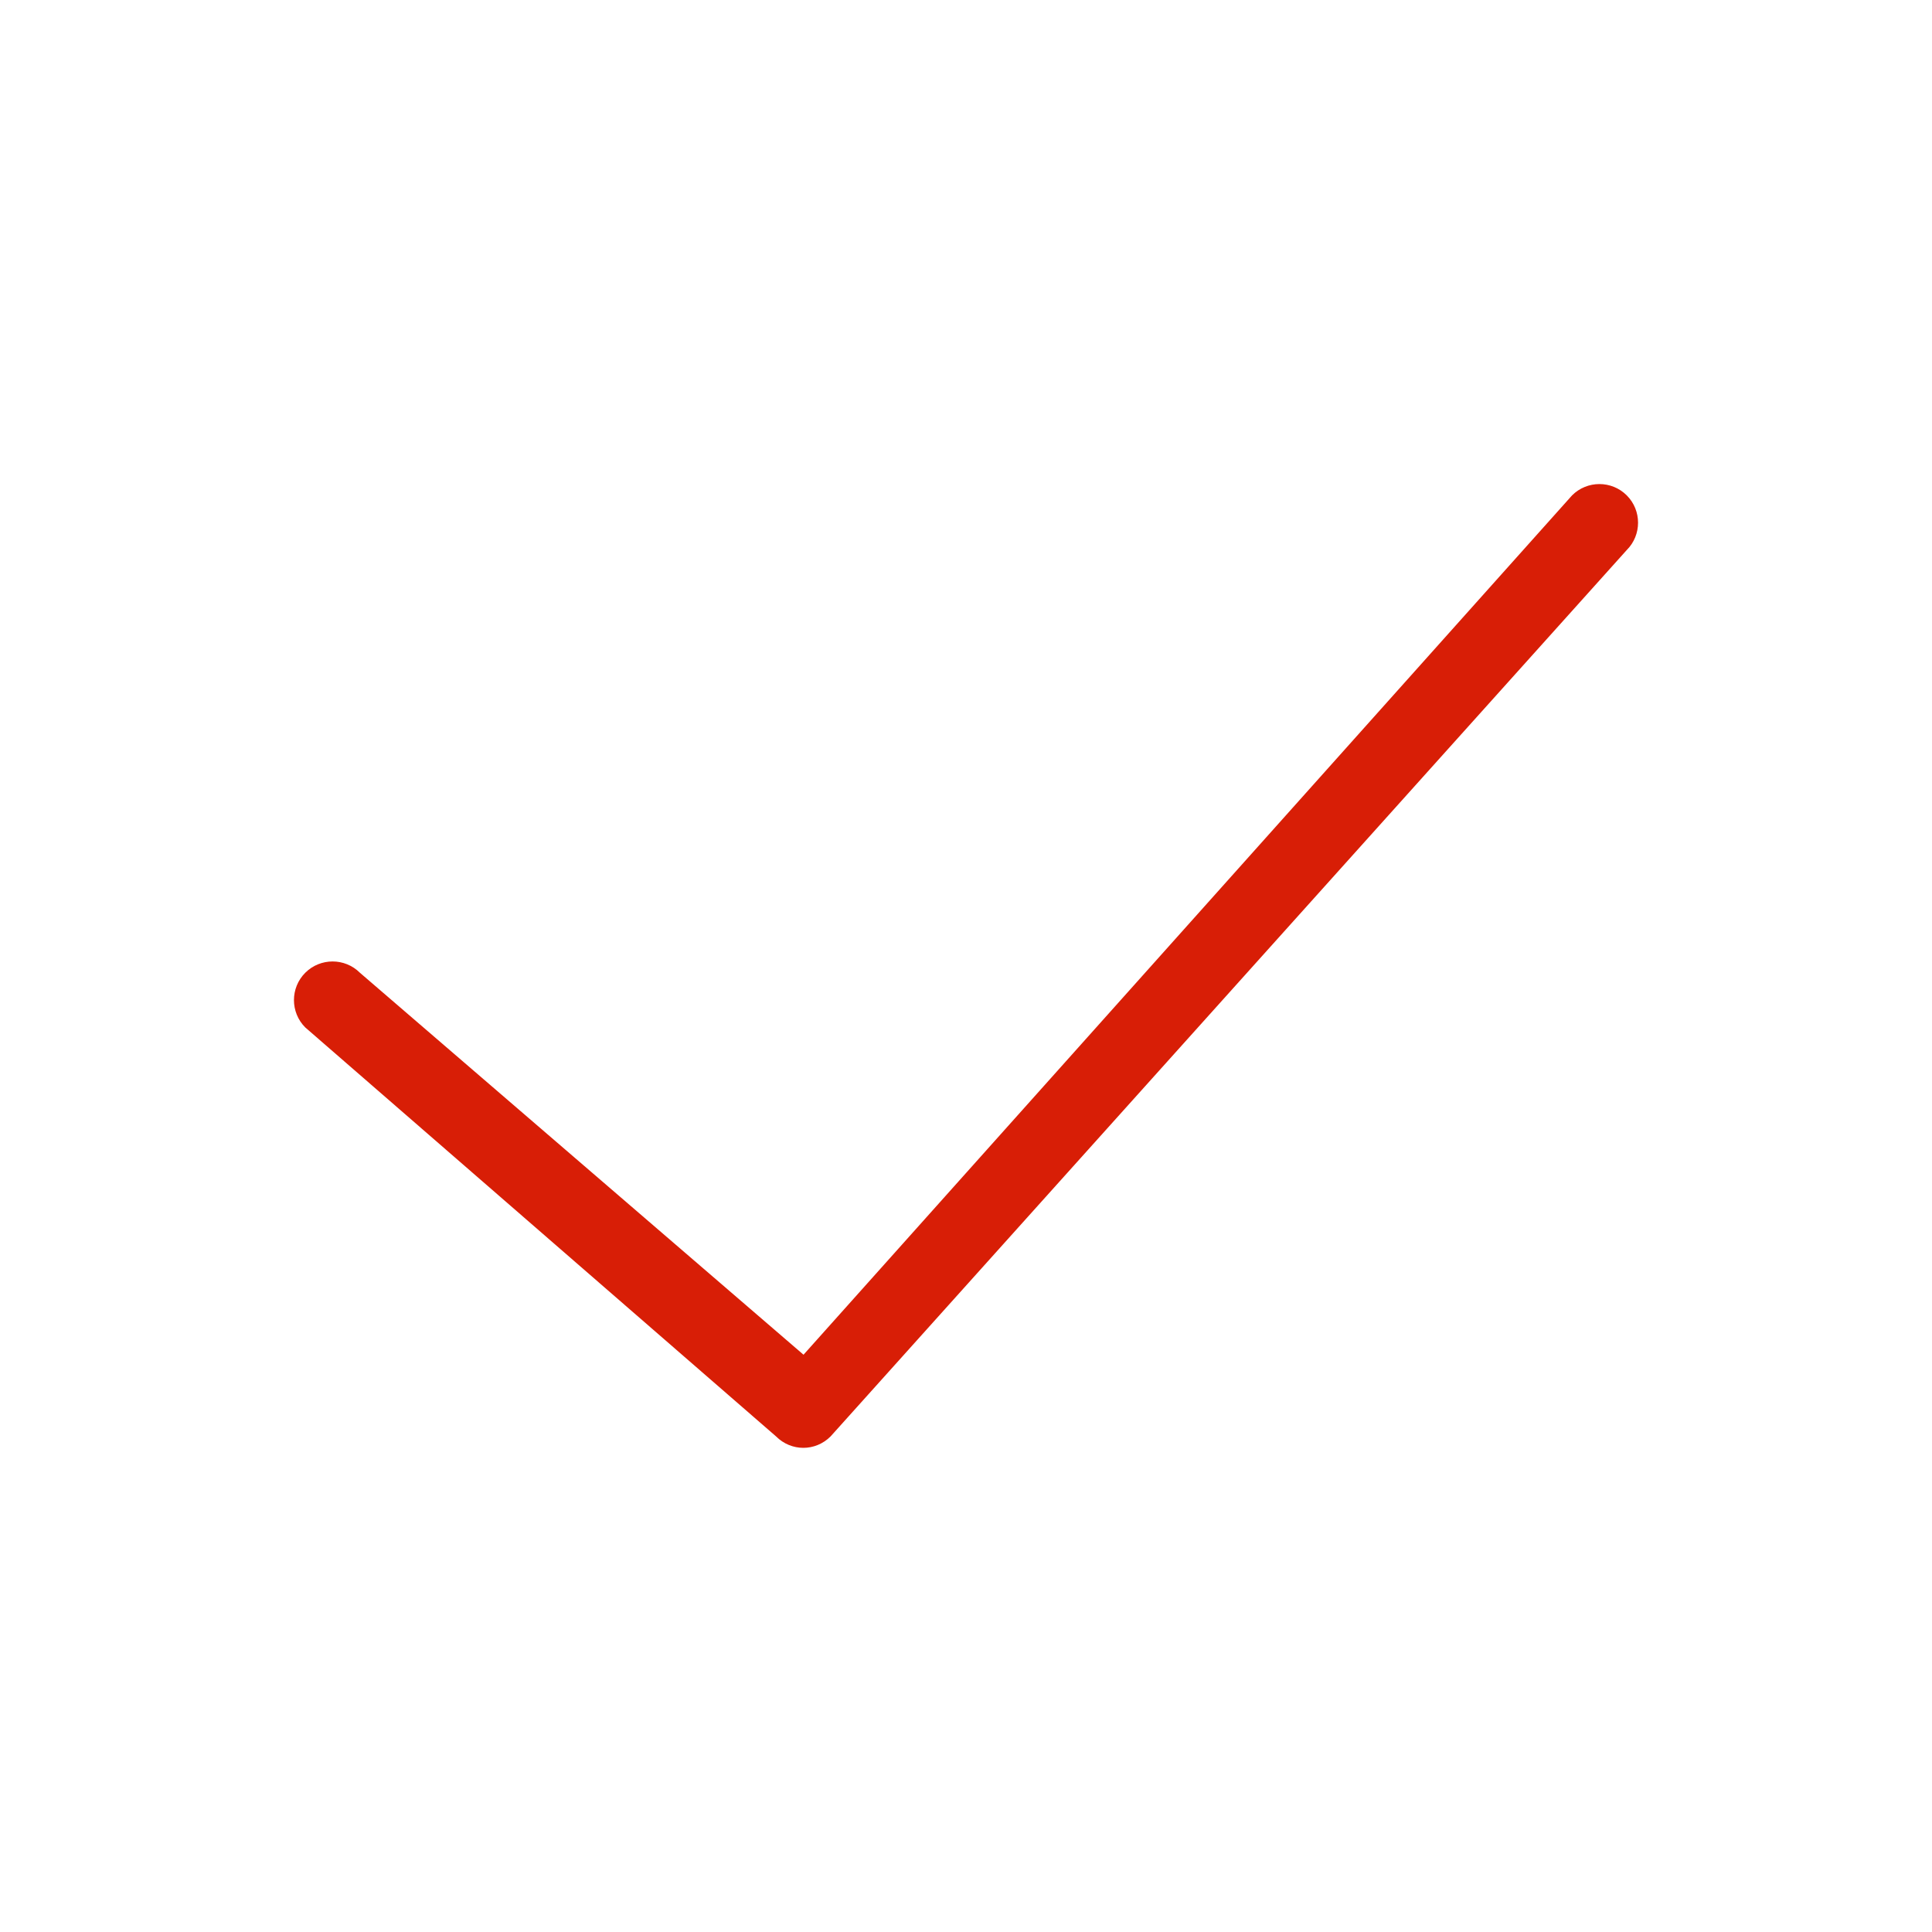 <?xml version="1.0" standalone="no"?><!DOCTYPE svg PUBLIC "-//W3C//DTD SVG 1.1//EN" "http://www.w3.org/Graphics/SVG/1.1/DTD/svg11.dtd"><svg t="1627282247077" class="icon" viewBox="0 0 1024 1024" version="1.1" xmlns="http://www.w3.org/2000/svg" p-id="2074" xmlns:xlink="http://www.w3.org/1999/xlink" width="200" height="200"><defs><style type="text/css">@font-face { font-family: feedback-iconfont; src: url("//at.alicdn.com/t/font_1031158_1uhr8ri0pk5.eot?#iefix") format("embedded-opentype"), url("//at.alicdn.com/t/font_1031158_1uhr8ri0pk5.woff2") format("woff2"), url("//at.alicdn.com/t/font_1031158_1uhr8ri0pk5.woff") format("woff"), url("//at.alicdn.com/t/font_1031158_1uhr8ri0pk5.ttf") format("truetype"), url("//at.alicdn.com/t/font_1031158_1uhr8ri0pk5.svg#iconfont") format("svg"); }
</style></defs><path d="M862.208 262.554c-7.987-7.987-20.992-7.987-28.979 0L425.882 718.029 190.771 515.584c-7.987-7.987-20.992-7.987-28.979 0-7.987 7.987-7.987 20.992 0 28.979l249.549 216.781c3.994 3.994 9.216 6.042 14.438 6.042s10.445-2.048 14.438-6.042L862.208 291.533c7.987-7.987 7.987-20.992 0-28.979z" p-id="2075" fill="#d81e06"></path></svg>